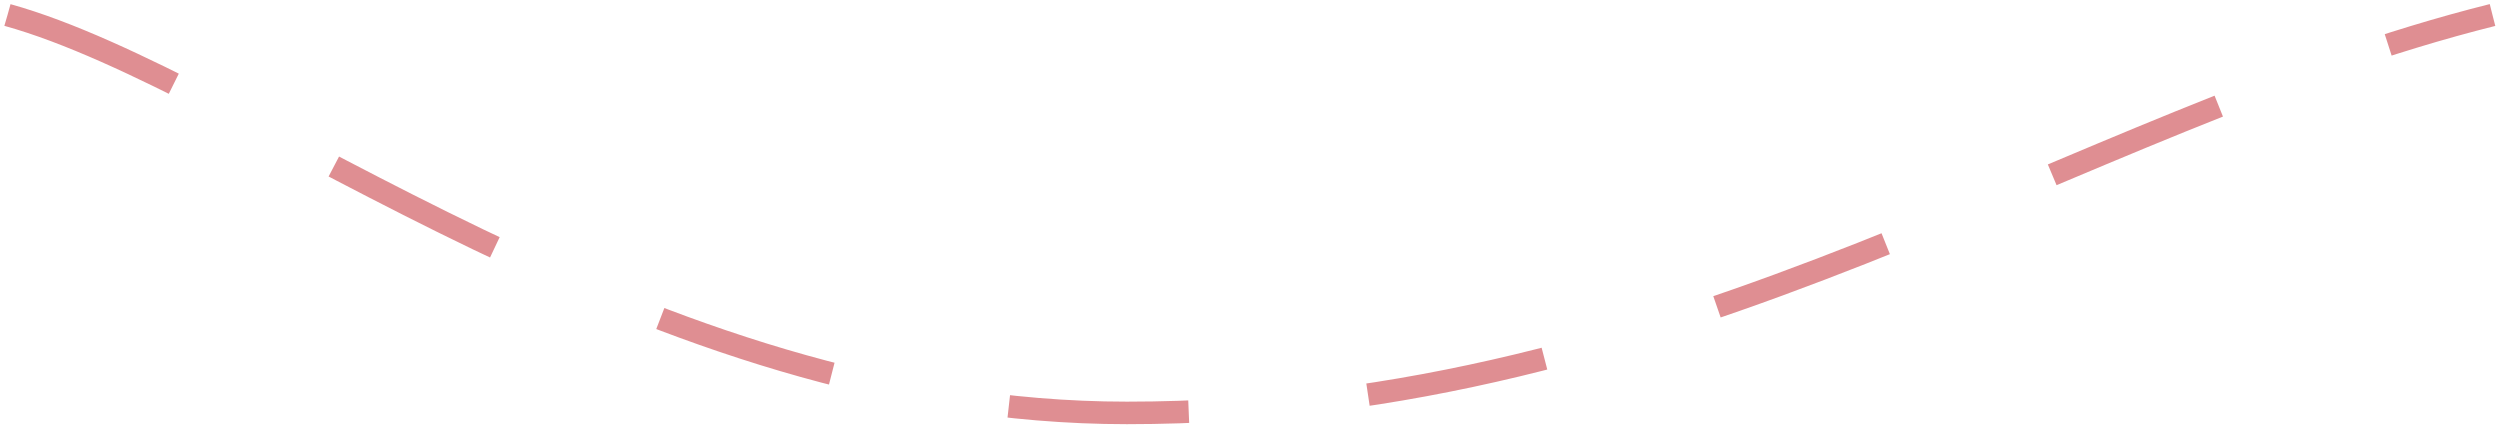 <?xml version="1.0" encoding="UTF-8" standalone="no"?>
<svg
   width="333"
   height="57"
   viewBox="0 0 333 57"
   fill="none"
   version="1.1"
   id="svg1"
   sodipodi:docname="step2.svg"
   inkscape:version="1.3.2 (091e20e, 2023-11-25)"
   xmlns:inkscape="http://www.inkscape.org/namespaces/inkscape"
   xmlns:sodipodi="http://sodipodi.sourceforge.net/DTD/sodipodi-0.dtd"
   xmlns="http://www.w3.org/2000/svg"
   xmlns:svg="http://www.w3.org/2000/svg">
  <sodipodi:namedview
     id="namedview1"
     pagecolor="#ffffff"
     bordercolor="#000000"
     borderopacity="0.25"
     inkscape:showpageshadow="2"
     inkscape:pageopacity="0.0"
     inkscape:pagecheckerboard="0"
     inkscape:deskcolor="#d1d1d1"
     inkscape:zoom="2.7117117"
     inkscape:cx="166.31561"
     inkscape:cy="28.395349"
     inkscape:window-width="1712"
     inkscape:window-height="1041"
     inkscape:window-x="0"
     inkscape:window-y="71"
     inkscape:window-maximized="0"
     inkscape:current-layer="svg1" />
  <defs
     id="defs1" />
  <path
     d="M1 2C33.38 11 86.005 55 150.11 55C224.465 55 276.034 16 332 2"
     stroke="#E0E6F7"
     stroke-width="3"
     stroke-dasharray="24 24"
     id="path1"
     style="stroke:#df8e92" />
</svg>
